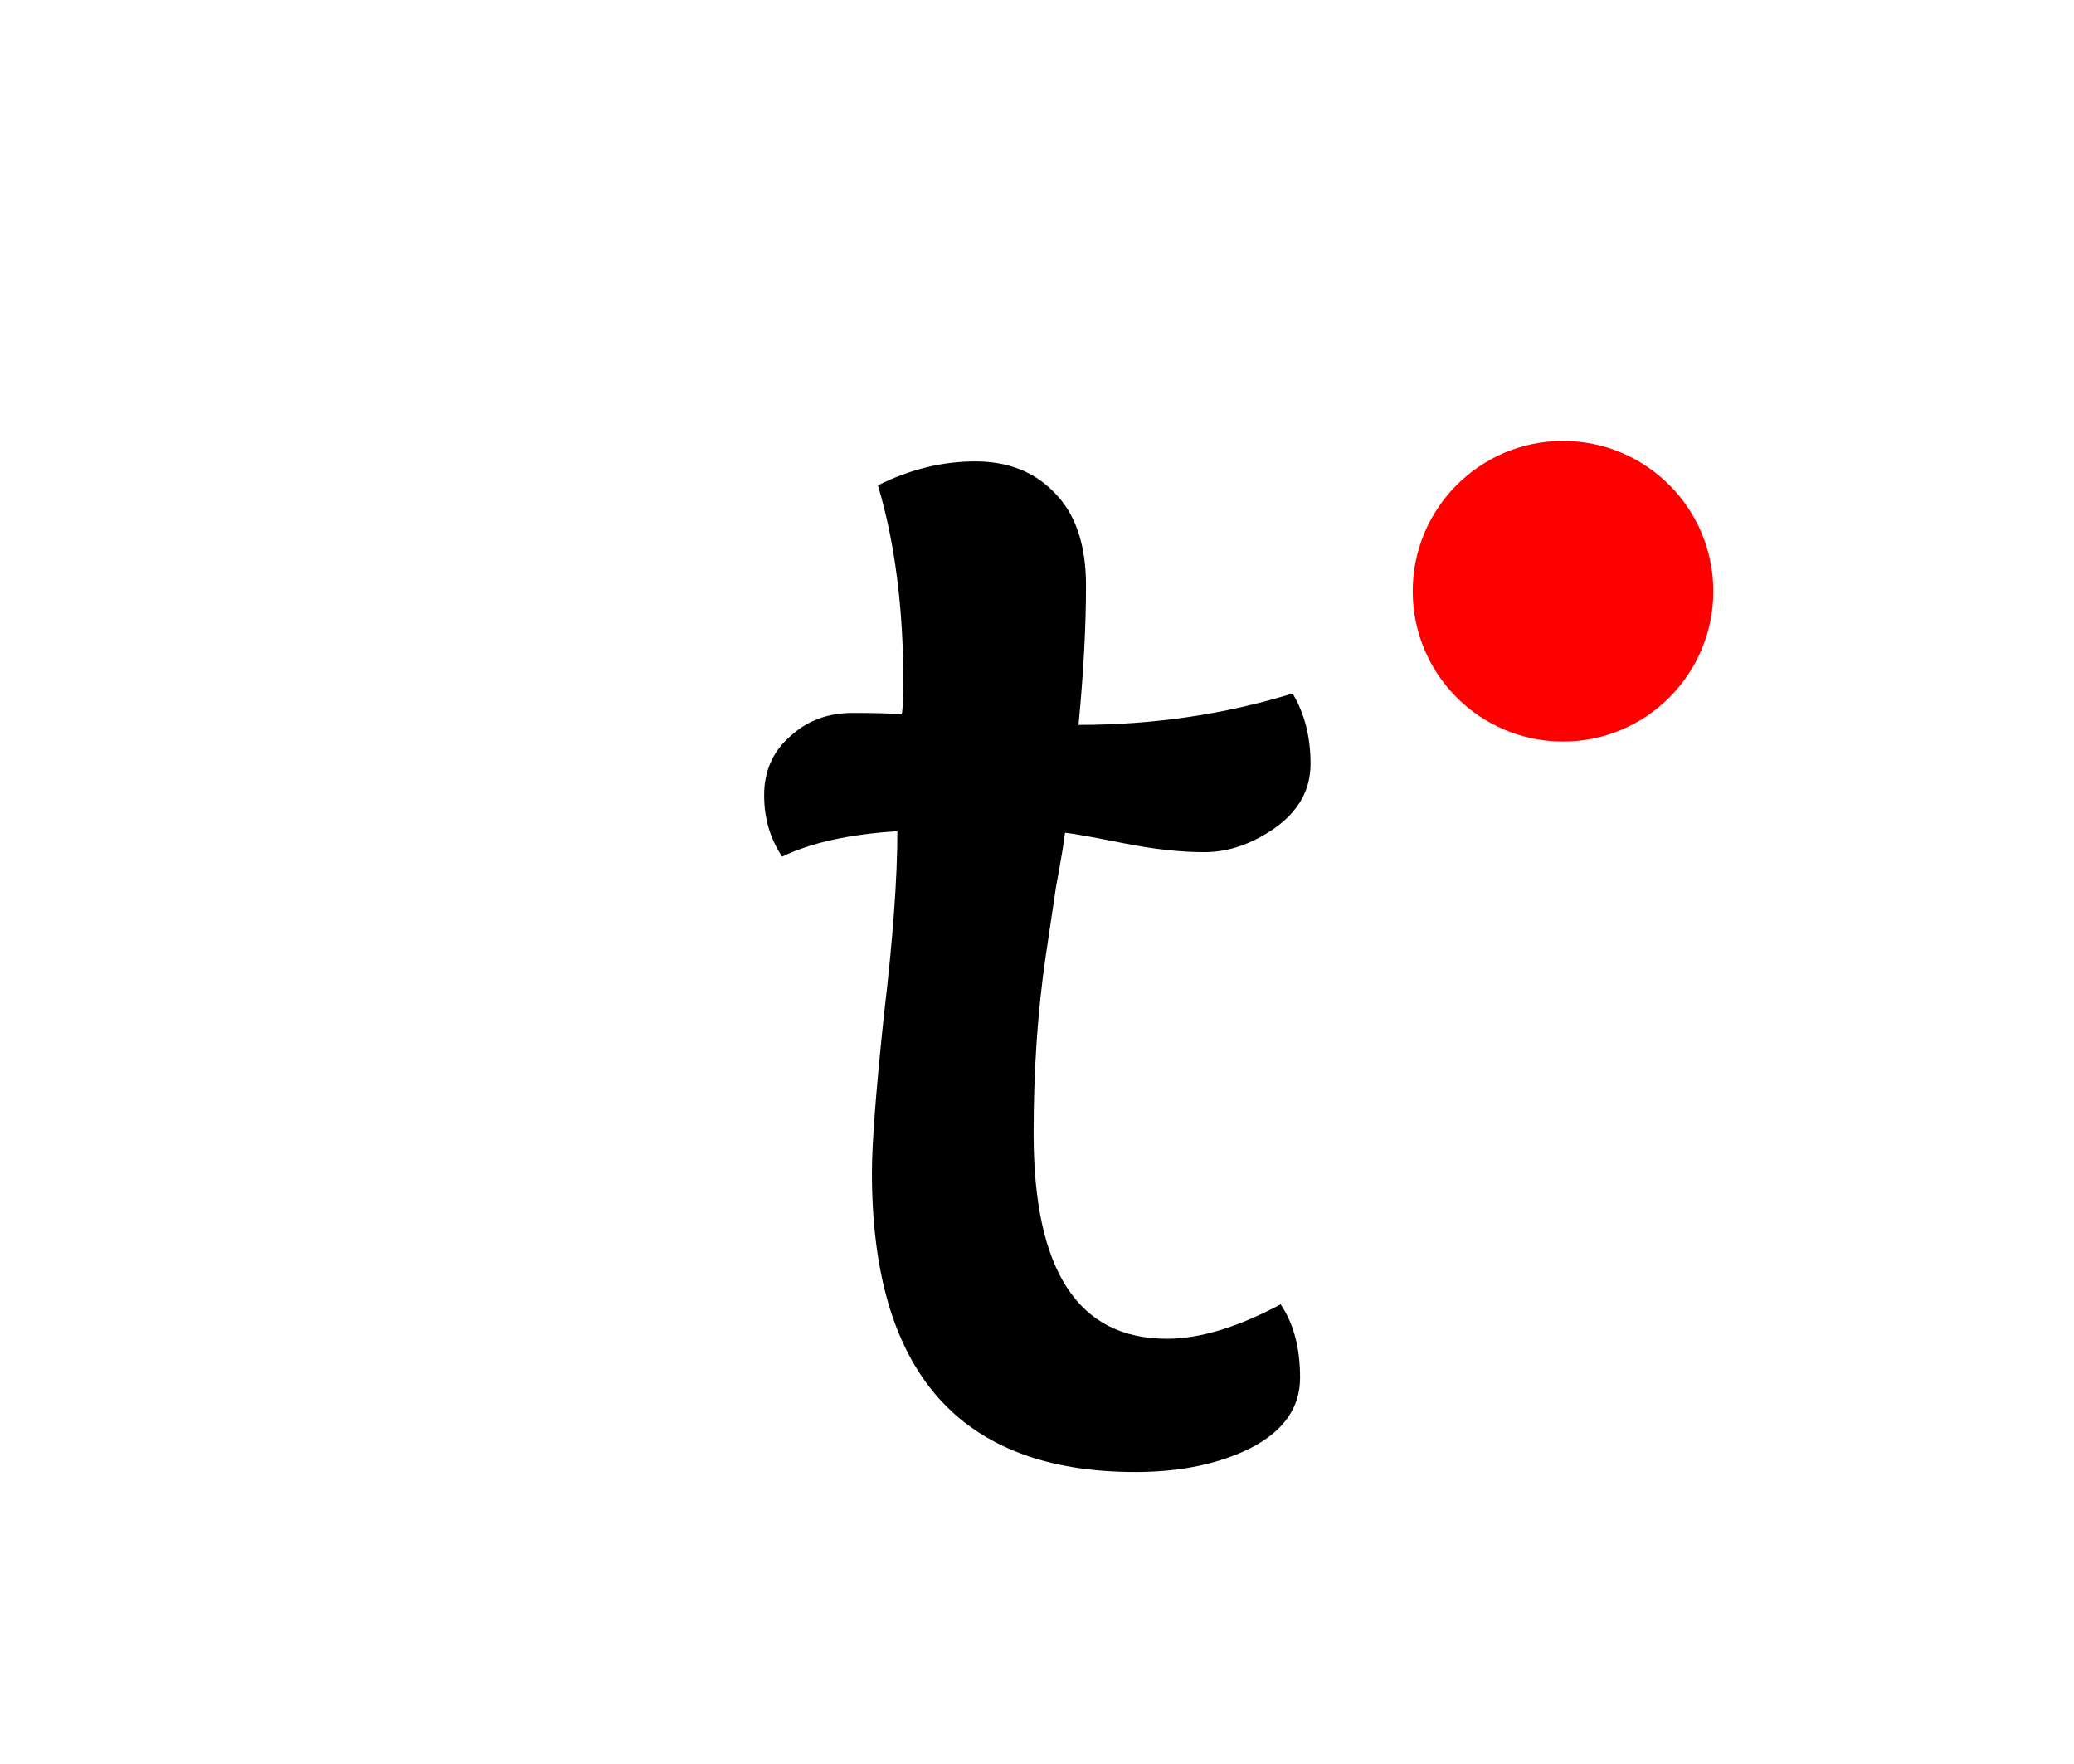 <svg width="207" height="176" viewBox="0 0 207 176" fill="none" xmlns="http://www.w3.org/2000/svg">
<g filter="url(#filter0_d)">
<path d="M87.623 44.433C90.81 42.839 94.047 42.042 97.334 42.042C100.621 42.042 103.261 43.088 105.253 45.18C107.345 47.272 108.391 50.36 108.391 54.444C108.391 58.528 108.142 63.16 107.644 68.339C115.115 68.339 122.237 67.293 129.01 65.201C130.205 67.194 130.803 69.534 130.803 72.224C130.803 74.814 129.608 76.955 127.217 78.649C124.926 80.242 122.585 81.039 120.195 81.039C117.804 81.039 115.115 80.74 112.126 80.143C109.138 79.545 107.196 79.197 106.299 79.097C106.2 79.993 105.901 81.786 105.403 84.476C105.004 87.165 104.656 89.506 104.357 91.498C103.56 96.977 103.161 102.854 103.161 109.129C103.161 122.775 107.594 129.599 116.459 129.599C119.746 129.599 123.532 128.453 127.815 126.162C129.11 128.055 129.757 130.495 129.757 133.483C129.757 136.472 128.114 138.813 124.826 140.506C121.639 142.1 117.804 142.896 113.322 142.896C95.79 142.896 87.025 132.936 87.025 113.014C87.025 110.125 87.423 104.896 88.22 97.325C89.117 89.755 89.565 83.629 89.565 78.948C84.784 79.246 80.949 80.093 78.06 81.487C76.865 79.695 76.267 77.653 76.267 75.362C76.267 72.971 77.114 71.029 78.807 69.534C80.5 67.941 82.592 67.144 85.082 67.144C87.573 67.144 89.216 67.194 90.013 67.293C90.113 66.496 90.162 65.451 90.162 64.156C90.162 56.685 89.316 50.111 87.623 44.433Z" fill="black"/>
</g>
<g filter="url(#filter1_d)">
<circle cx="156" cy="55" r="15" fill="#FF0000"/>
</g>
<defs>
<filter id="filter0_d" x="72.267" y="42.042" width="62.536" height="108.854" filterUnits="userSpaceOnUse" color-interpolation-filters="sRGB">
<feFlood flood-opacity="0" result="BackgroundImageFix"/>
<feColorMatrix in="SourceAlpha" type="matrix" values="0 0 0 0 0 0 0 0 0 0 0 0 0 0 0 0 0 0 127 0"/>
<feOffset dy="4"/>
<feGaussianBlur stdDeviation="2"/>
<feColorMatrix type="matrix" values="0 0 0 0 0 0 0 0 0 0 0 0 0 0 0 0 0 0 0.5 0"/>
<feBlend mode="normal" in2="BackgroundImageFix" result="effect1_dropShadow"/>
<feBlend mode="normal" in="SourceGraphic" in2="effect1_dropShadow" result="shape"/>
</filter>
<filter id="filter1_d" x="137" y="40" width="38" height="38" filterUnits="userSpaceOnUse" color-interpolation-filters="sRGB">
<feFlood flood-opacity="0" result="BackgroundImageFix"/>
<feColorMatrix in="SourceAlpha" type="matrix" values="0 0 0 0 0 0 0 0 0 0 0 0 0 0 0 0 0 0 127 0"/>
<feOffset dy="4"/>
<feGaussianBlur stdDeviation="2"/>
<feColorMatrix type="matrix" values="0 0 0 0 0 0 0 0 0 0 0 0 0 0 0 0 0 0 0.5 0"/>
<feBlend mode="normal" in2="BackgroundImageFix" result="effect1_dropShadow"/>
<feBlend mode="normal" in="SourceGraphic" in2="effect1_dropShadow" result="shape"/>
</filter>
</defs>
</svg>
